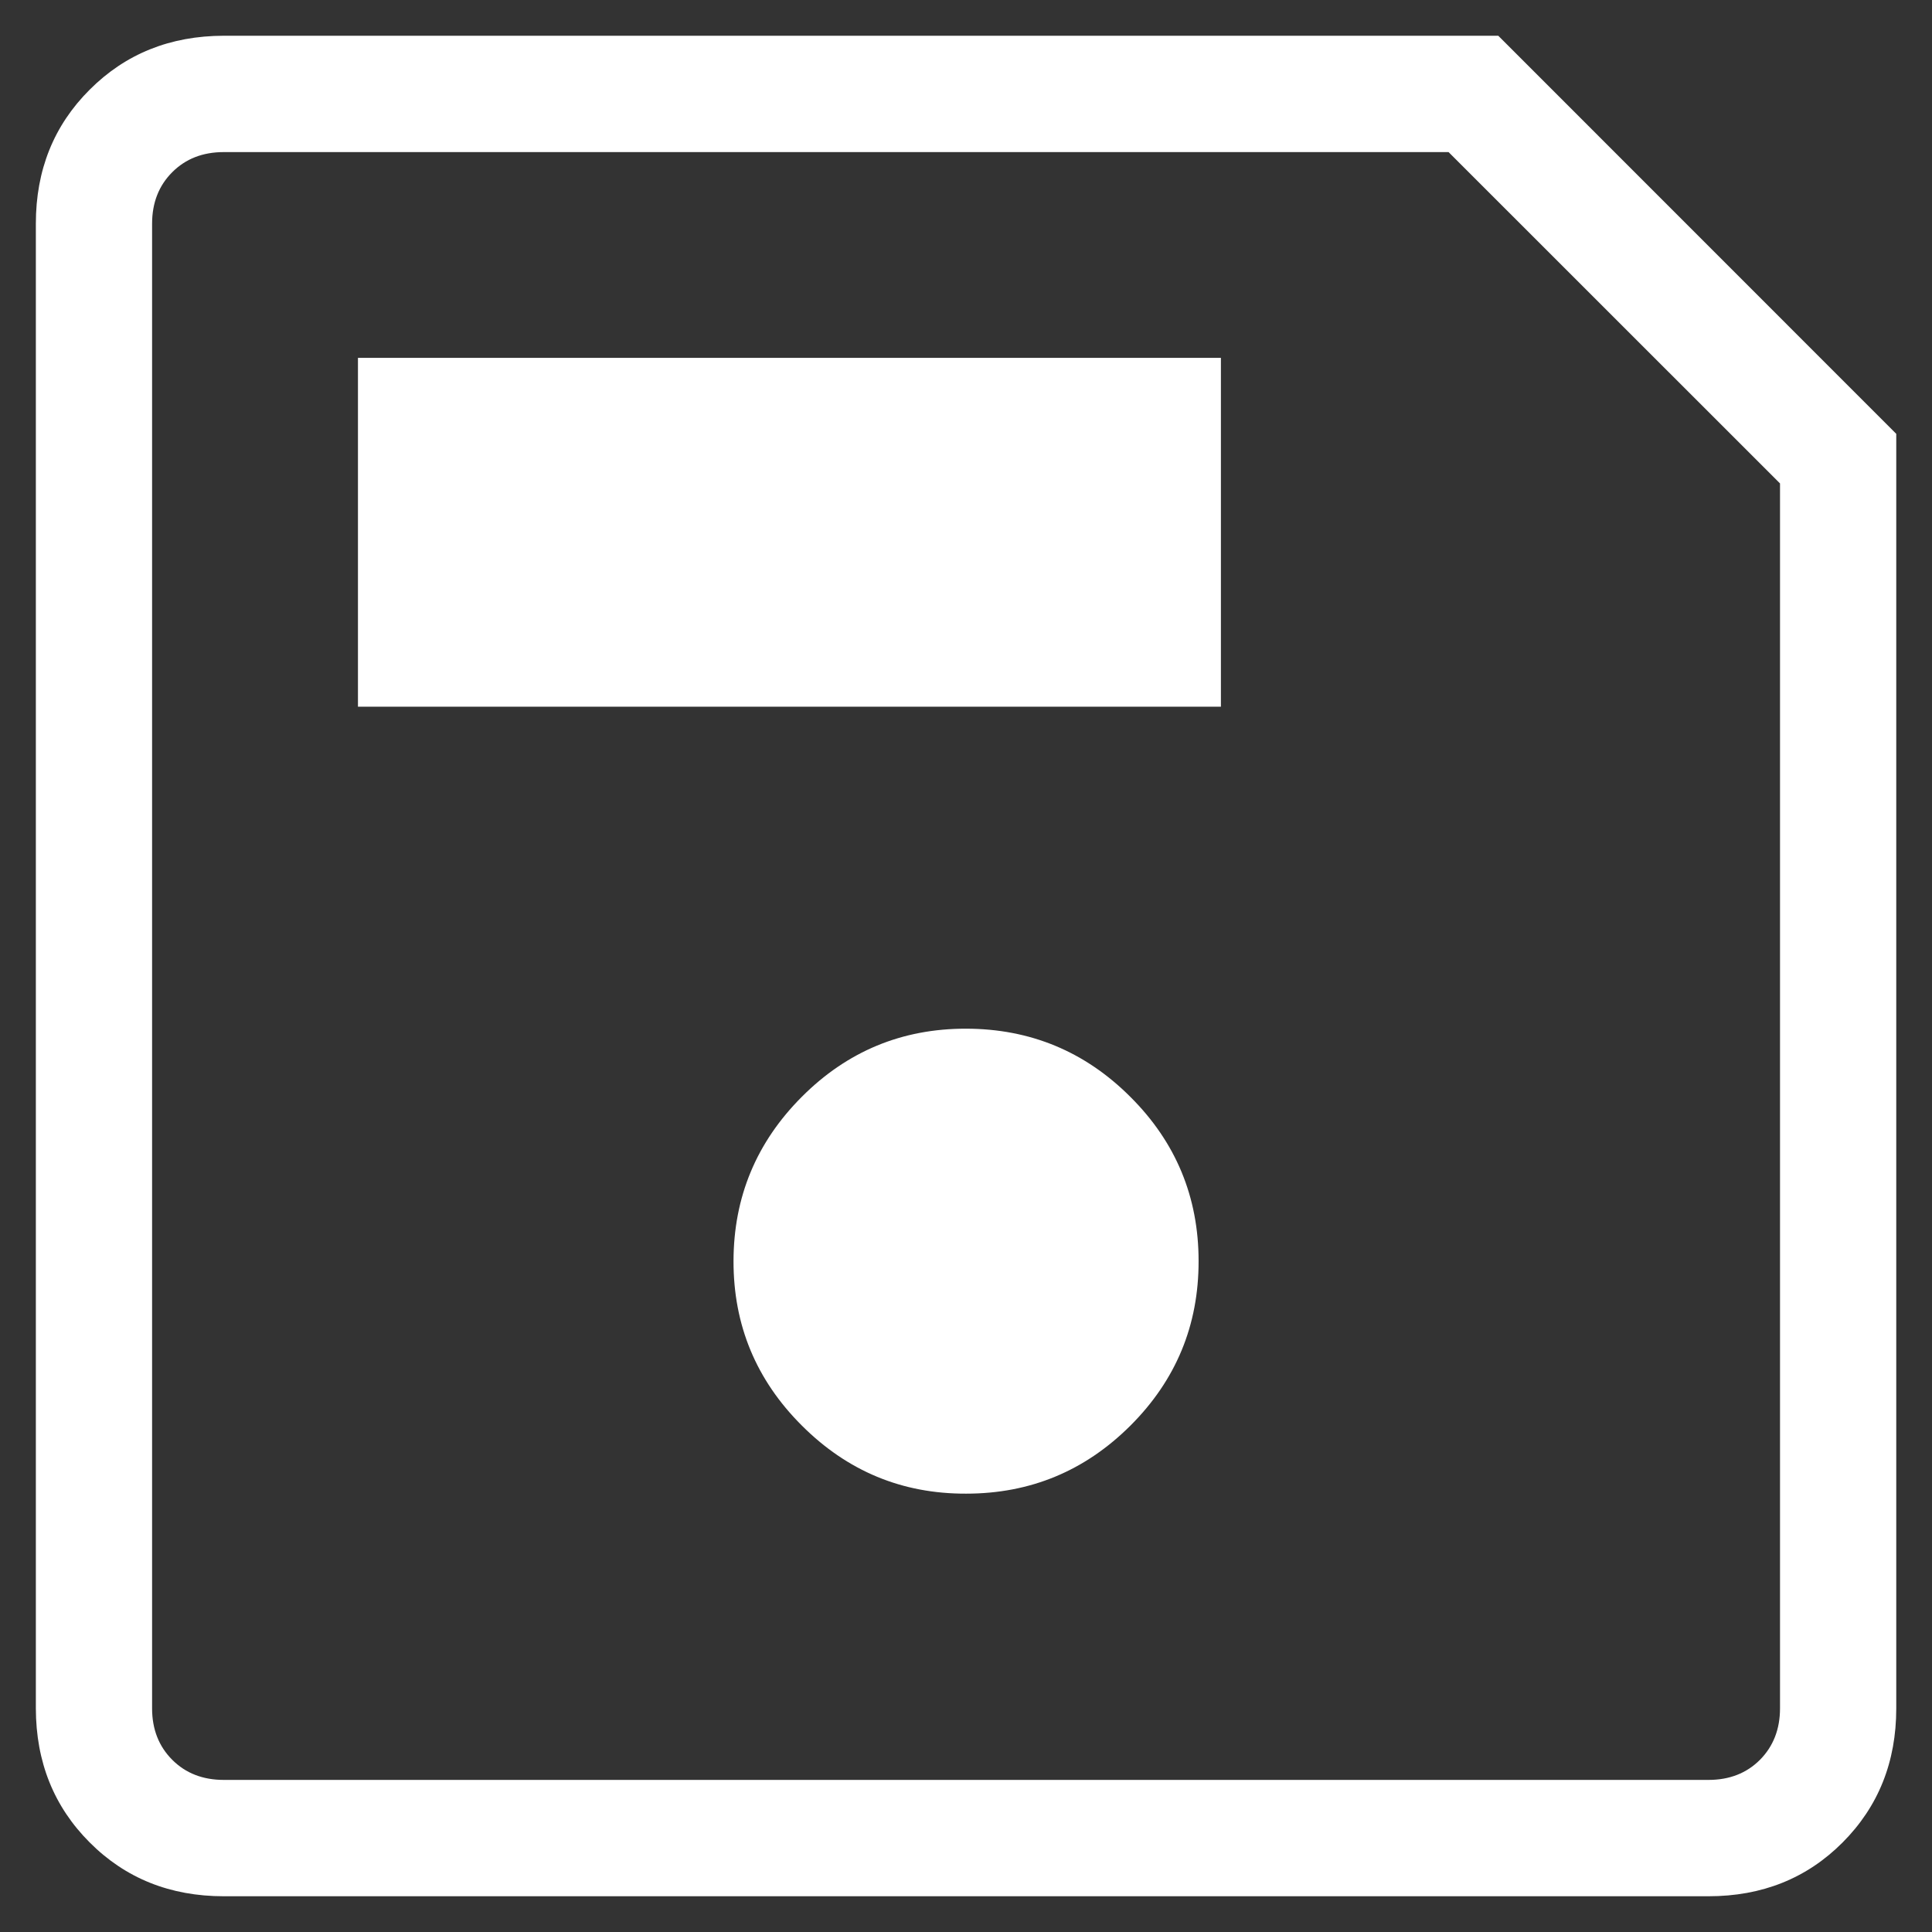<svg width="18" height="18" viewBox="0 0 18 18" fill="none" xmlns="http://www.w3.org/2000/svg">
<rect x="0" y="0" width="18" height="18" fill="#333333" stroke="none"/>
<path d="M17.667 4.042V15.917C17.667 16.416 17.5 16.832 17.167 17.166C16.833 17.501 16.416 17.667 15.917 17.667H2.085C1.586 17.667 1.169 17.5 0.836 17.166C0.502 16.832 0.335 16.416 0.334 15.916V2.084C0.334 1.585 0.501 1.169 0.836 0.835C1.17 0.501 1.586 0.334 2.085 0.333H13.959L17.667 4.042ZM16.584 4.504L13.496 1.417H2.085C1.89 1.417 1.73 1.479 1.605 1.604C1.48 1.729 1.417 1.889 1.417 2.084V15.917C1.417 16.111 1.48 16.271 1.605 16.396C1.73 16.521 1.89 16.583 2.085 16.583H15.918C16.112 16.583 16.272 16.521 16.397 16.396C16.521 16.271 16.584 16.111 16.584 15.916V4.504ZM9.001 13.916C9.598 13.916 10.108 13.705 10.533 13.281C10.956 12.858 11.168 12.348 11.167 11.749C11.167 11.152 10.955 10.641 10.531 10.219C10.108 9.796 9.598 9.585 9.001 9.584C8.403 9.583 7.893 9.795 7.47 10.219C7.047 10.643 6.835 11.153 6.834 11.749C6.833 12.346 7.045 12.857 7.47 13.281C7.895 13.706 8.405 13.918 9.001 13.916ZM3.335 6.584H11.375V3.334H3.335V6.584ZM1.417 4.504V16.583V1.417V4.504Z" fill="white"/>
</svg>
